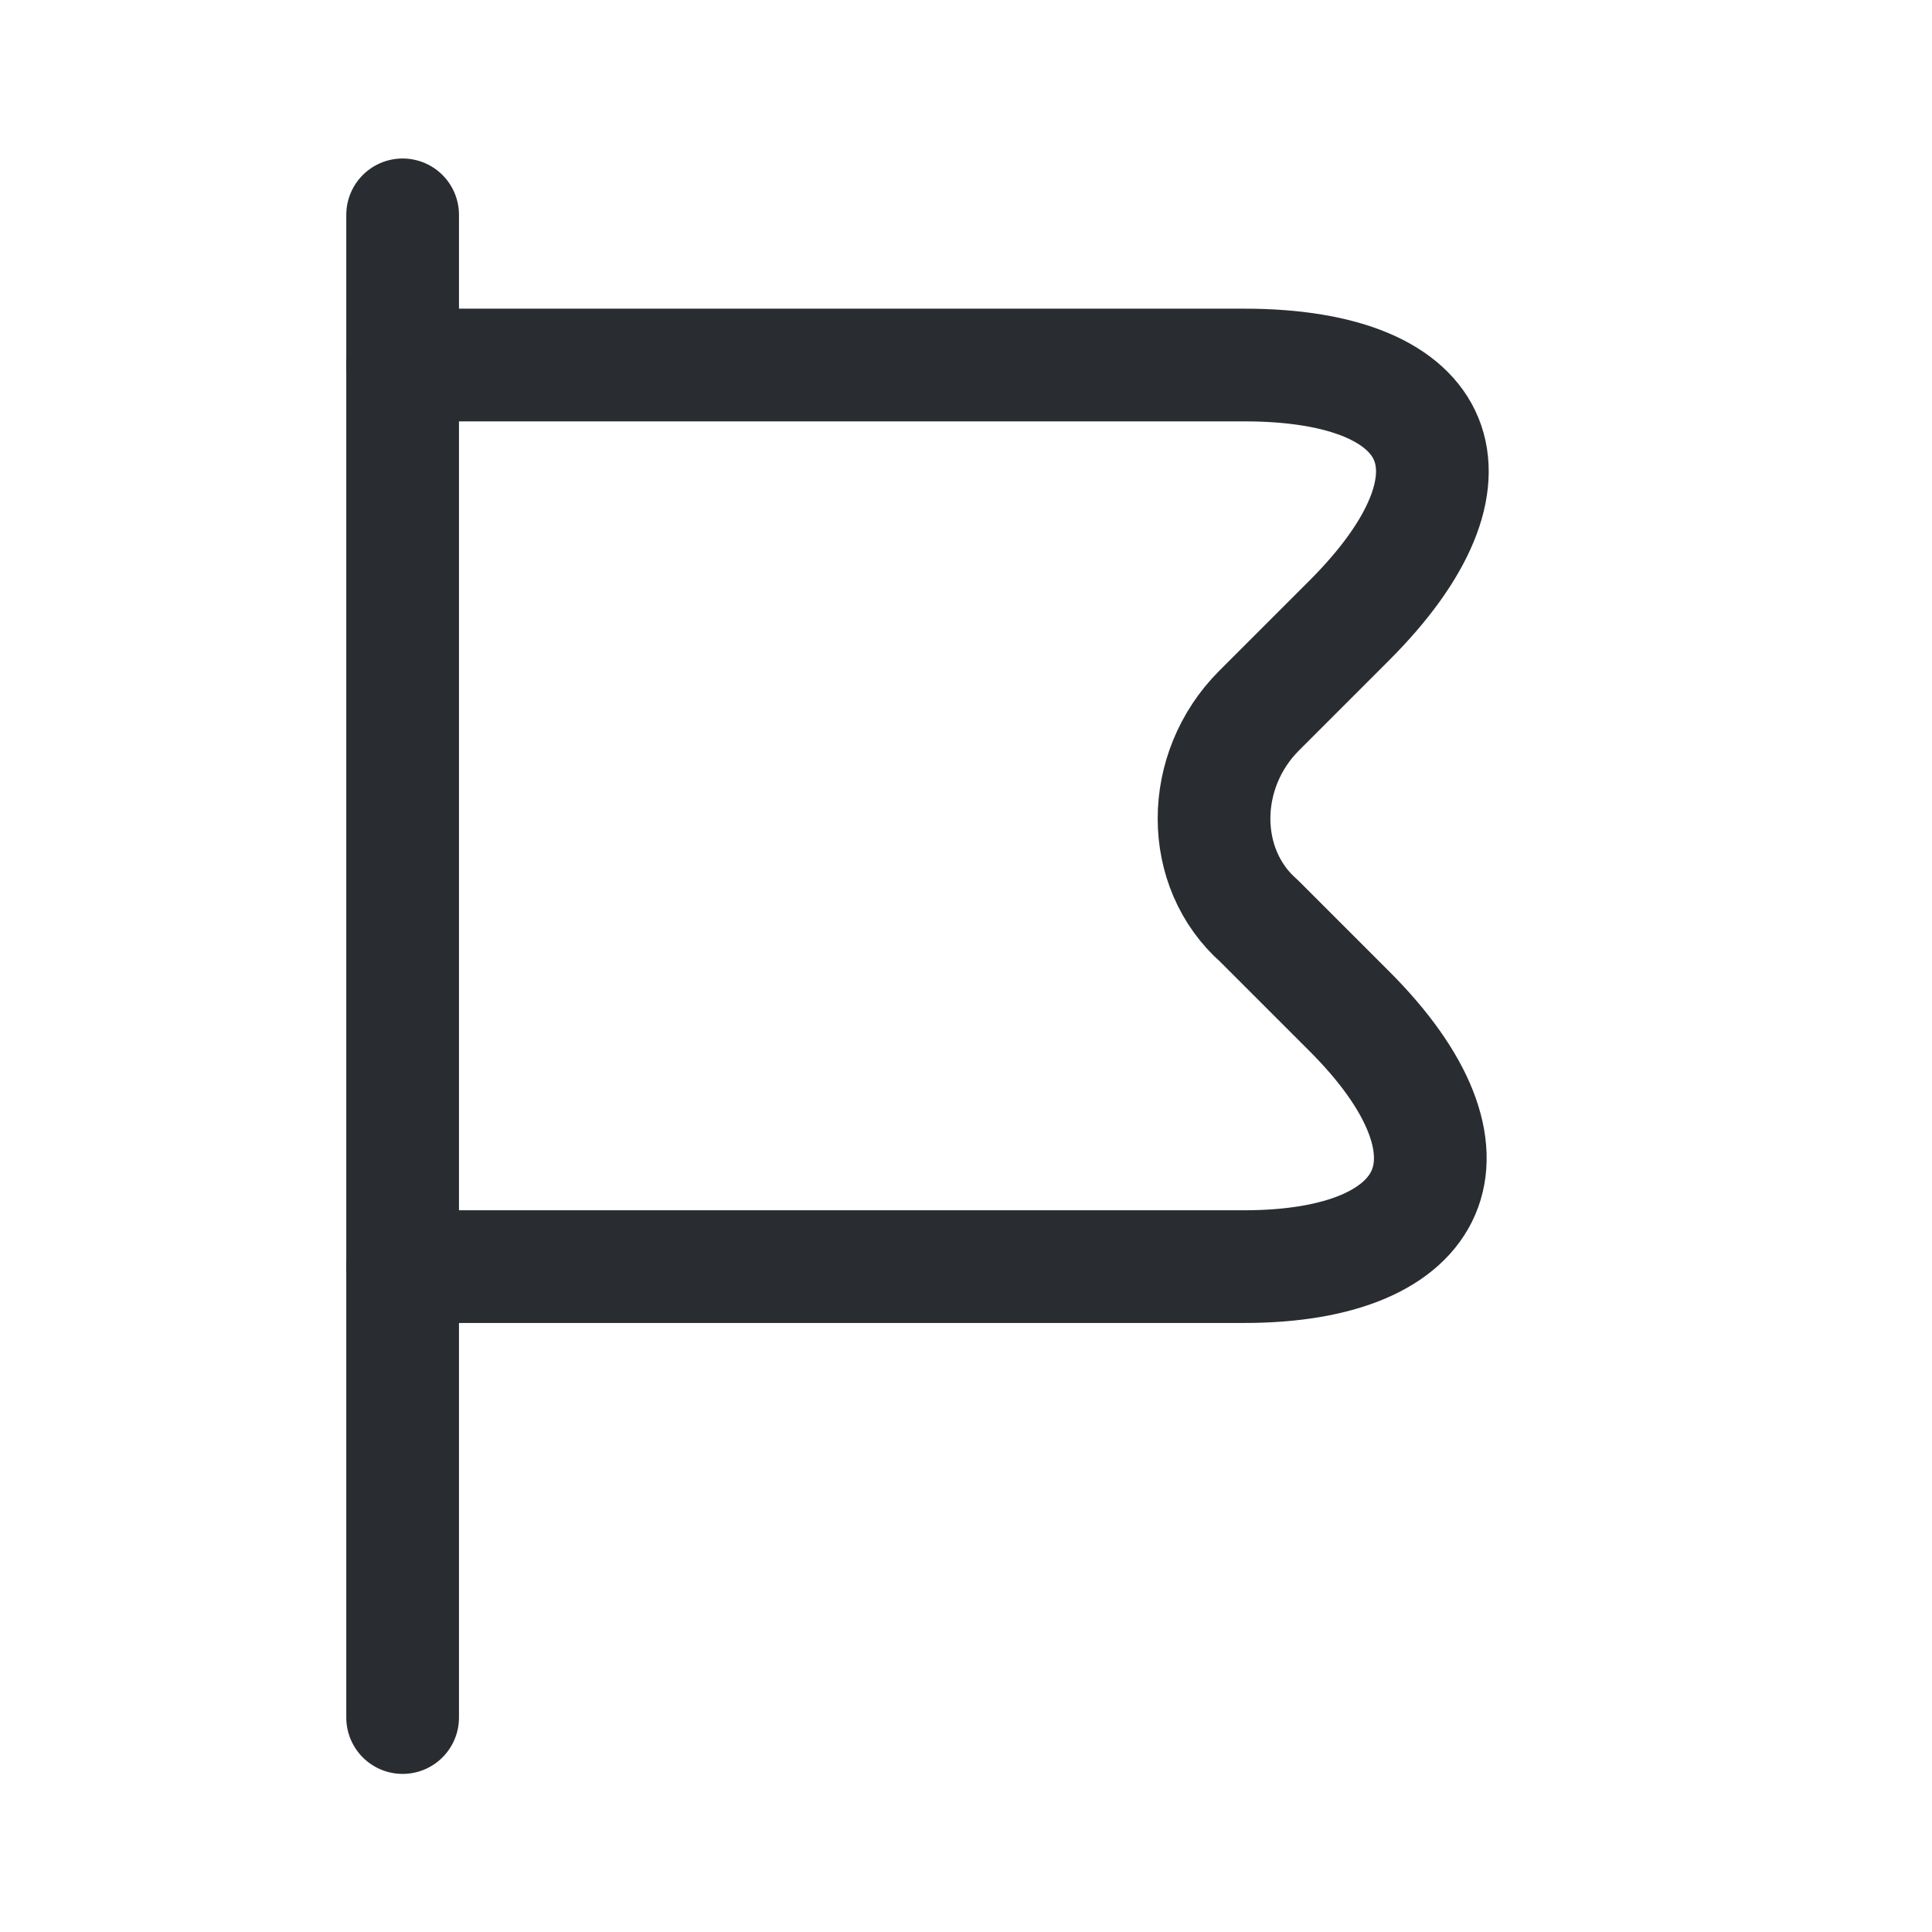<svg width="15" height="15" viewBox="0 0 15 15" fill="none" xmlns="http://www.w3.org/2000/svg">
<g id="vuesax/linear/flag">
<g id="flag">
<path id="Vector" d="M3.126 1.668V13.335" stroke="#292D32" stroke-width="0.875" stroke-miterlimit="10" stroke-linecap="round" stroke-linejoin="round"/>
<path id="Vector_2" d="M3.126 2.834H9.659C11.234 2.834 11.584 3.709 10.476 4.817L9.776 5.517C9.309 5.984 9.309 6.742 9.776 7.151L10.476 7.851C11.584 8.959 11.176 9.834 9.659 9.834H3.126" stroke="#292D32" stroke-width="0.875" stroke-miterlimit="10" stroke-linecap="round" stroke-linejoin="round"/>
</g>
</g>
</svg>

